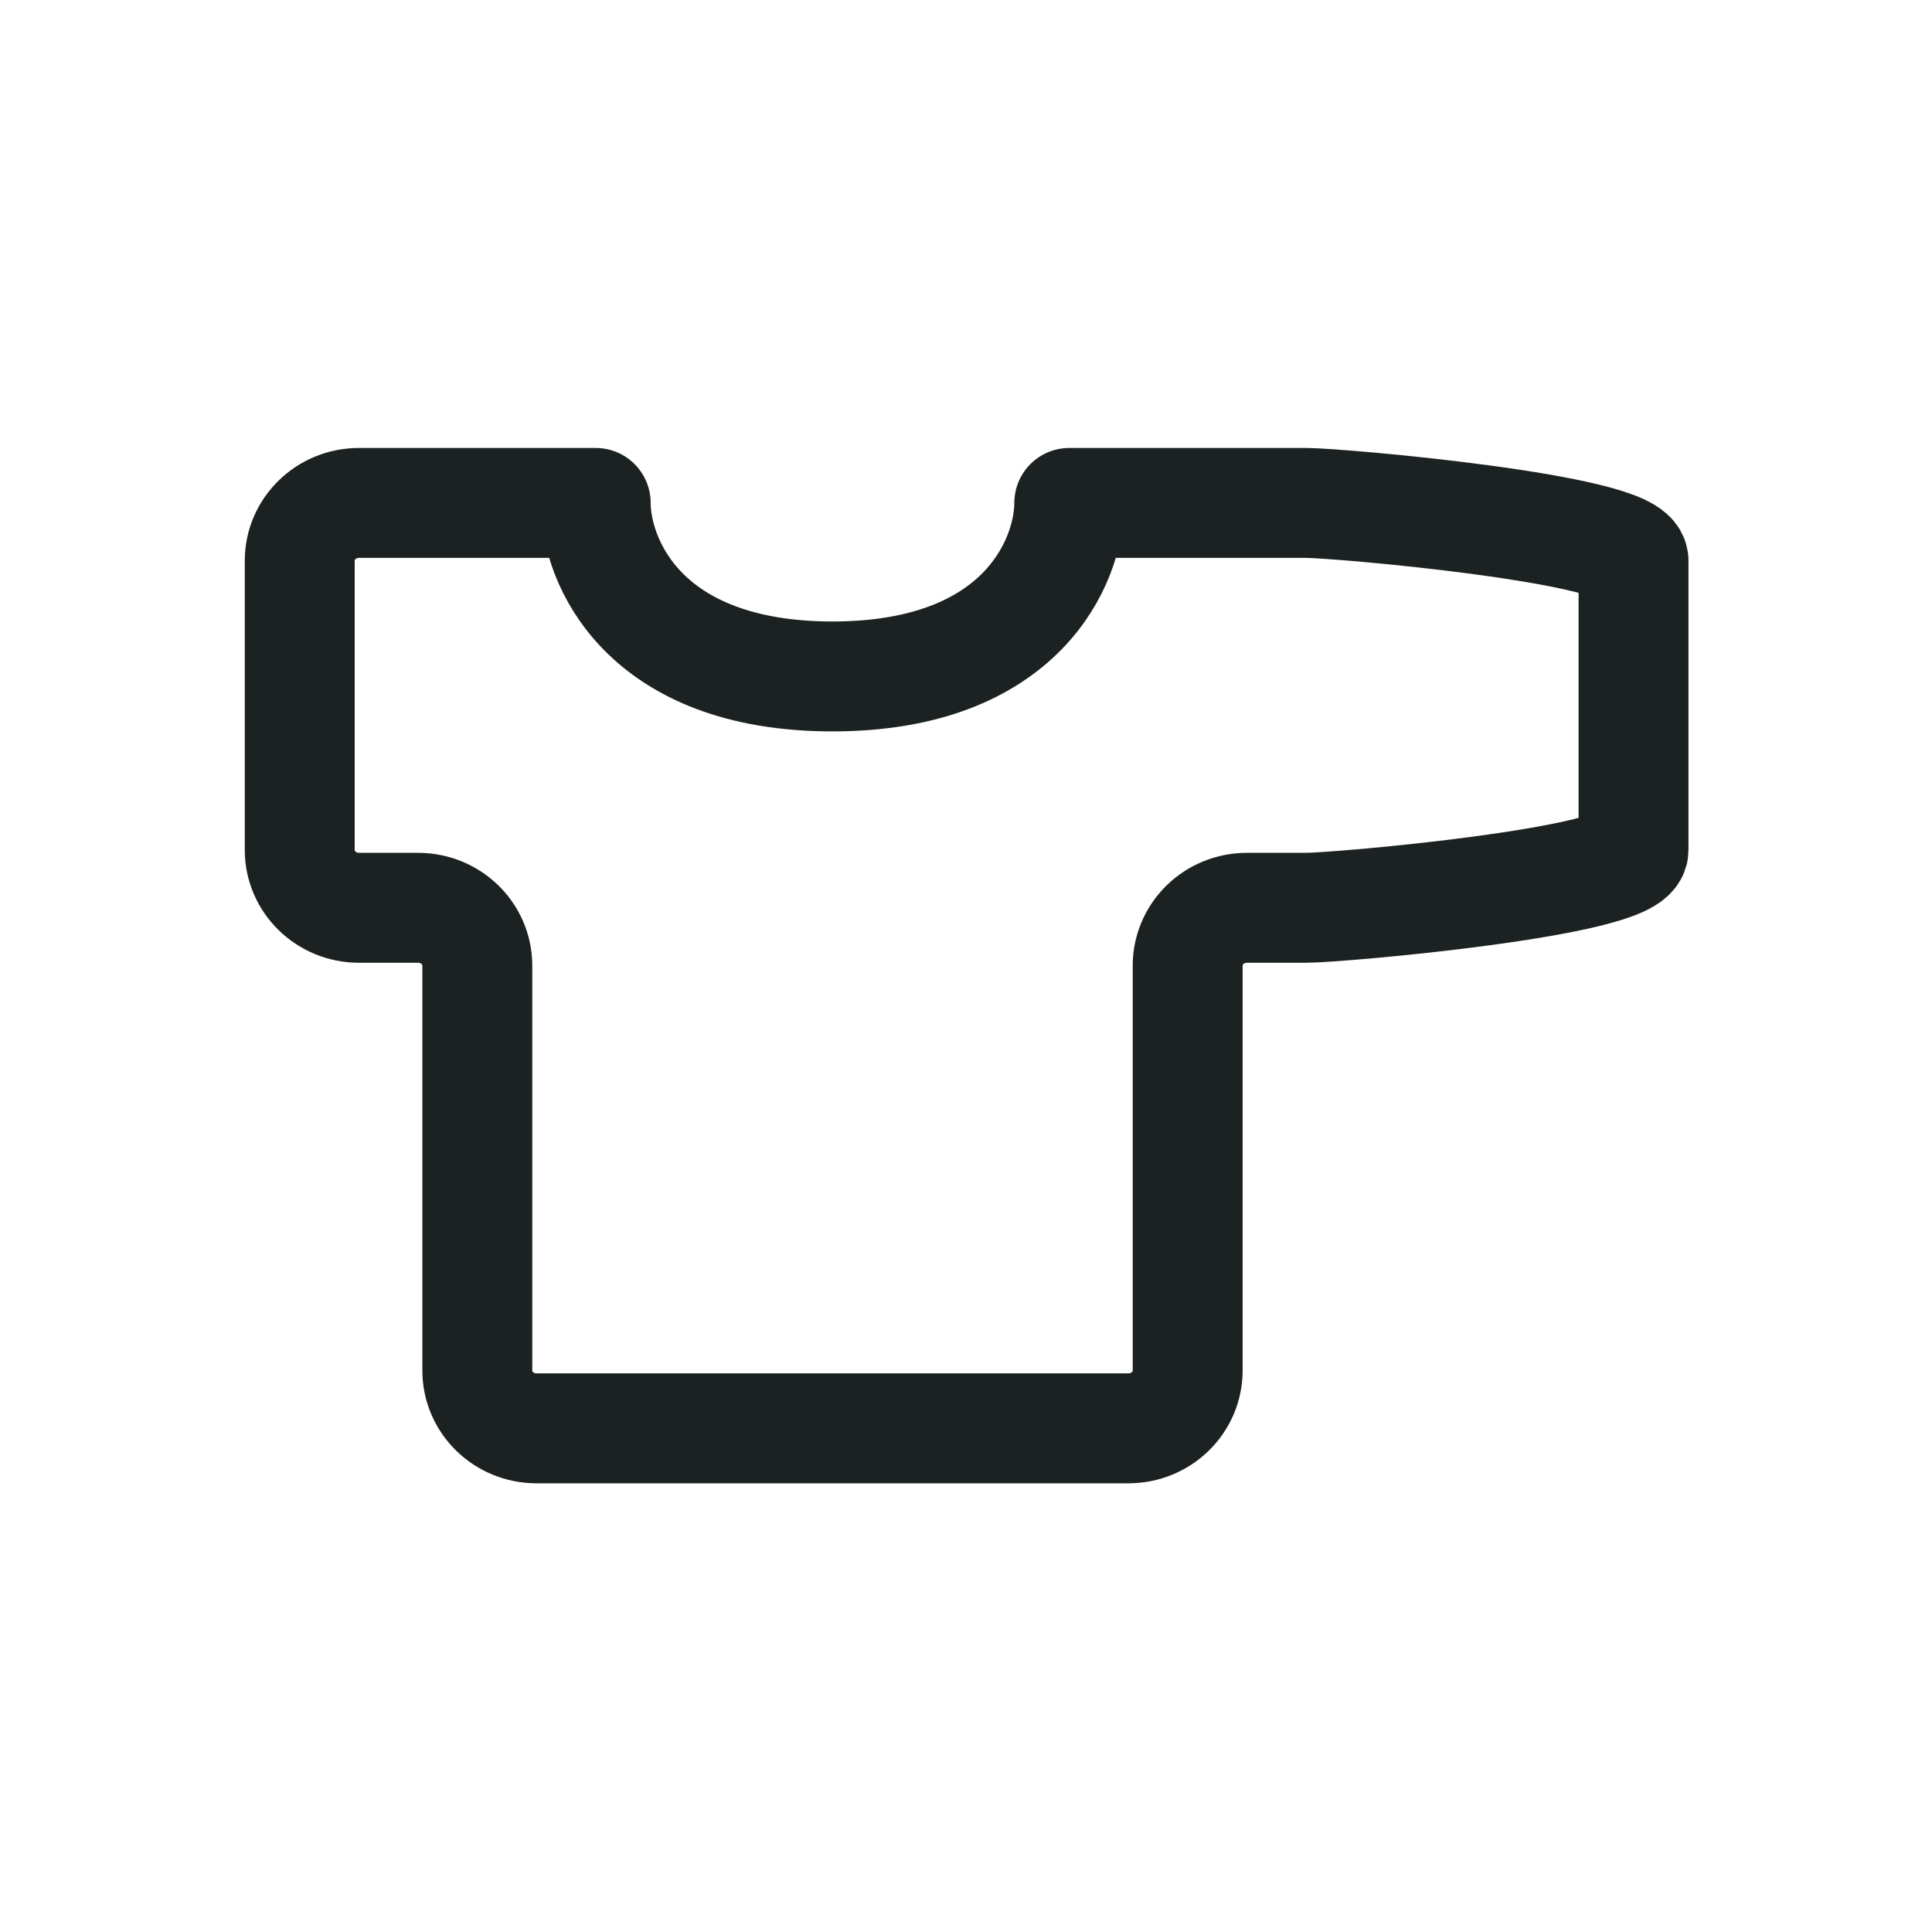 <svg width="759" height="759" viewBox="0 0 759 759" fill="none" xmlns="http://www.w3.org/2000/svg">
<path d="M641.745 333.911V220.298C641.745 207.749 525.941 197.576 513.098 197.576H420.074C420.074 220.298 401.469 265.743 327.051 265.743C252.632 265.743 234.027 220.298 234.027 197.576H141.004C128.16 197.576 117.748 207.749 117.748 220.298V333.911C117.748 346.46 128.16 356.633 141.004 356.633H164.26C177.104 356.633 187.516 366.807 187.516 379.356V538.413C187.516 550.962 197.928 561.136 210.771 561.136H443.33C456.174 561.136 466.586 550.963 466.586 538.413V379.356C466.586 366.807 476.998 356.633 489.842 356.633H513.098C525.941 356.633 641.745 346.46 641.745 333.911Z" stroke="#1C2122" stroke-width="43.181" stroke-linecap="round" stroke-linejoin="round"/>
</svg>
